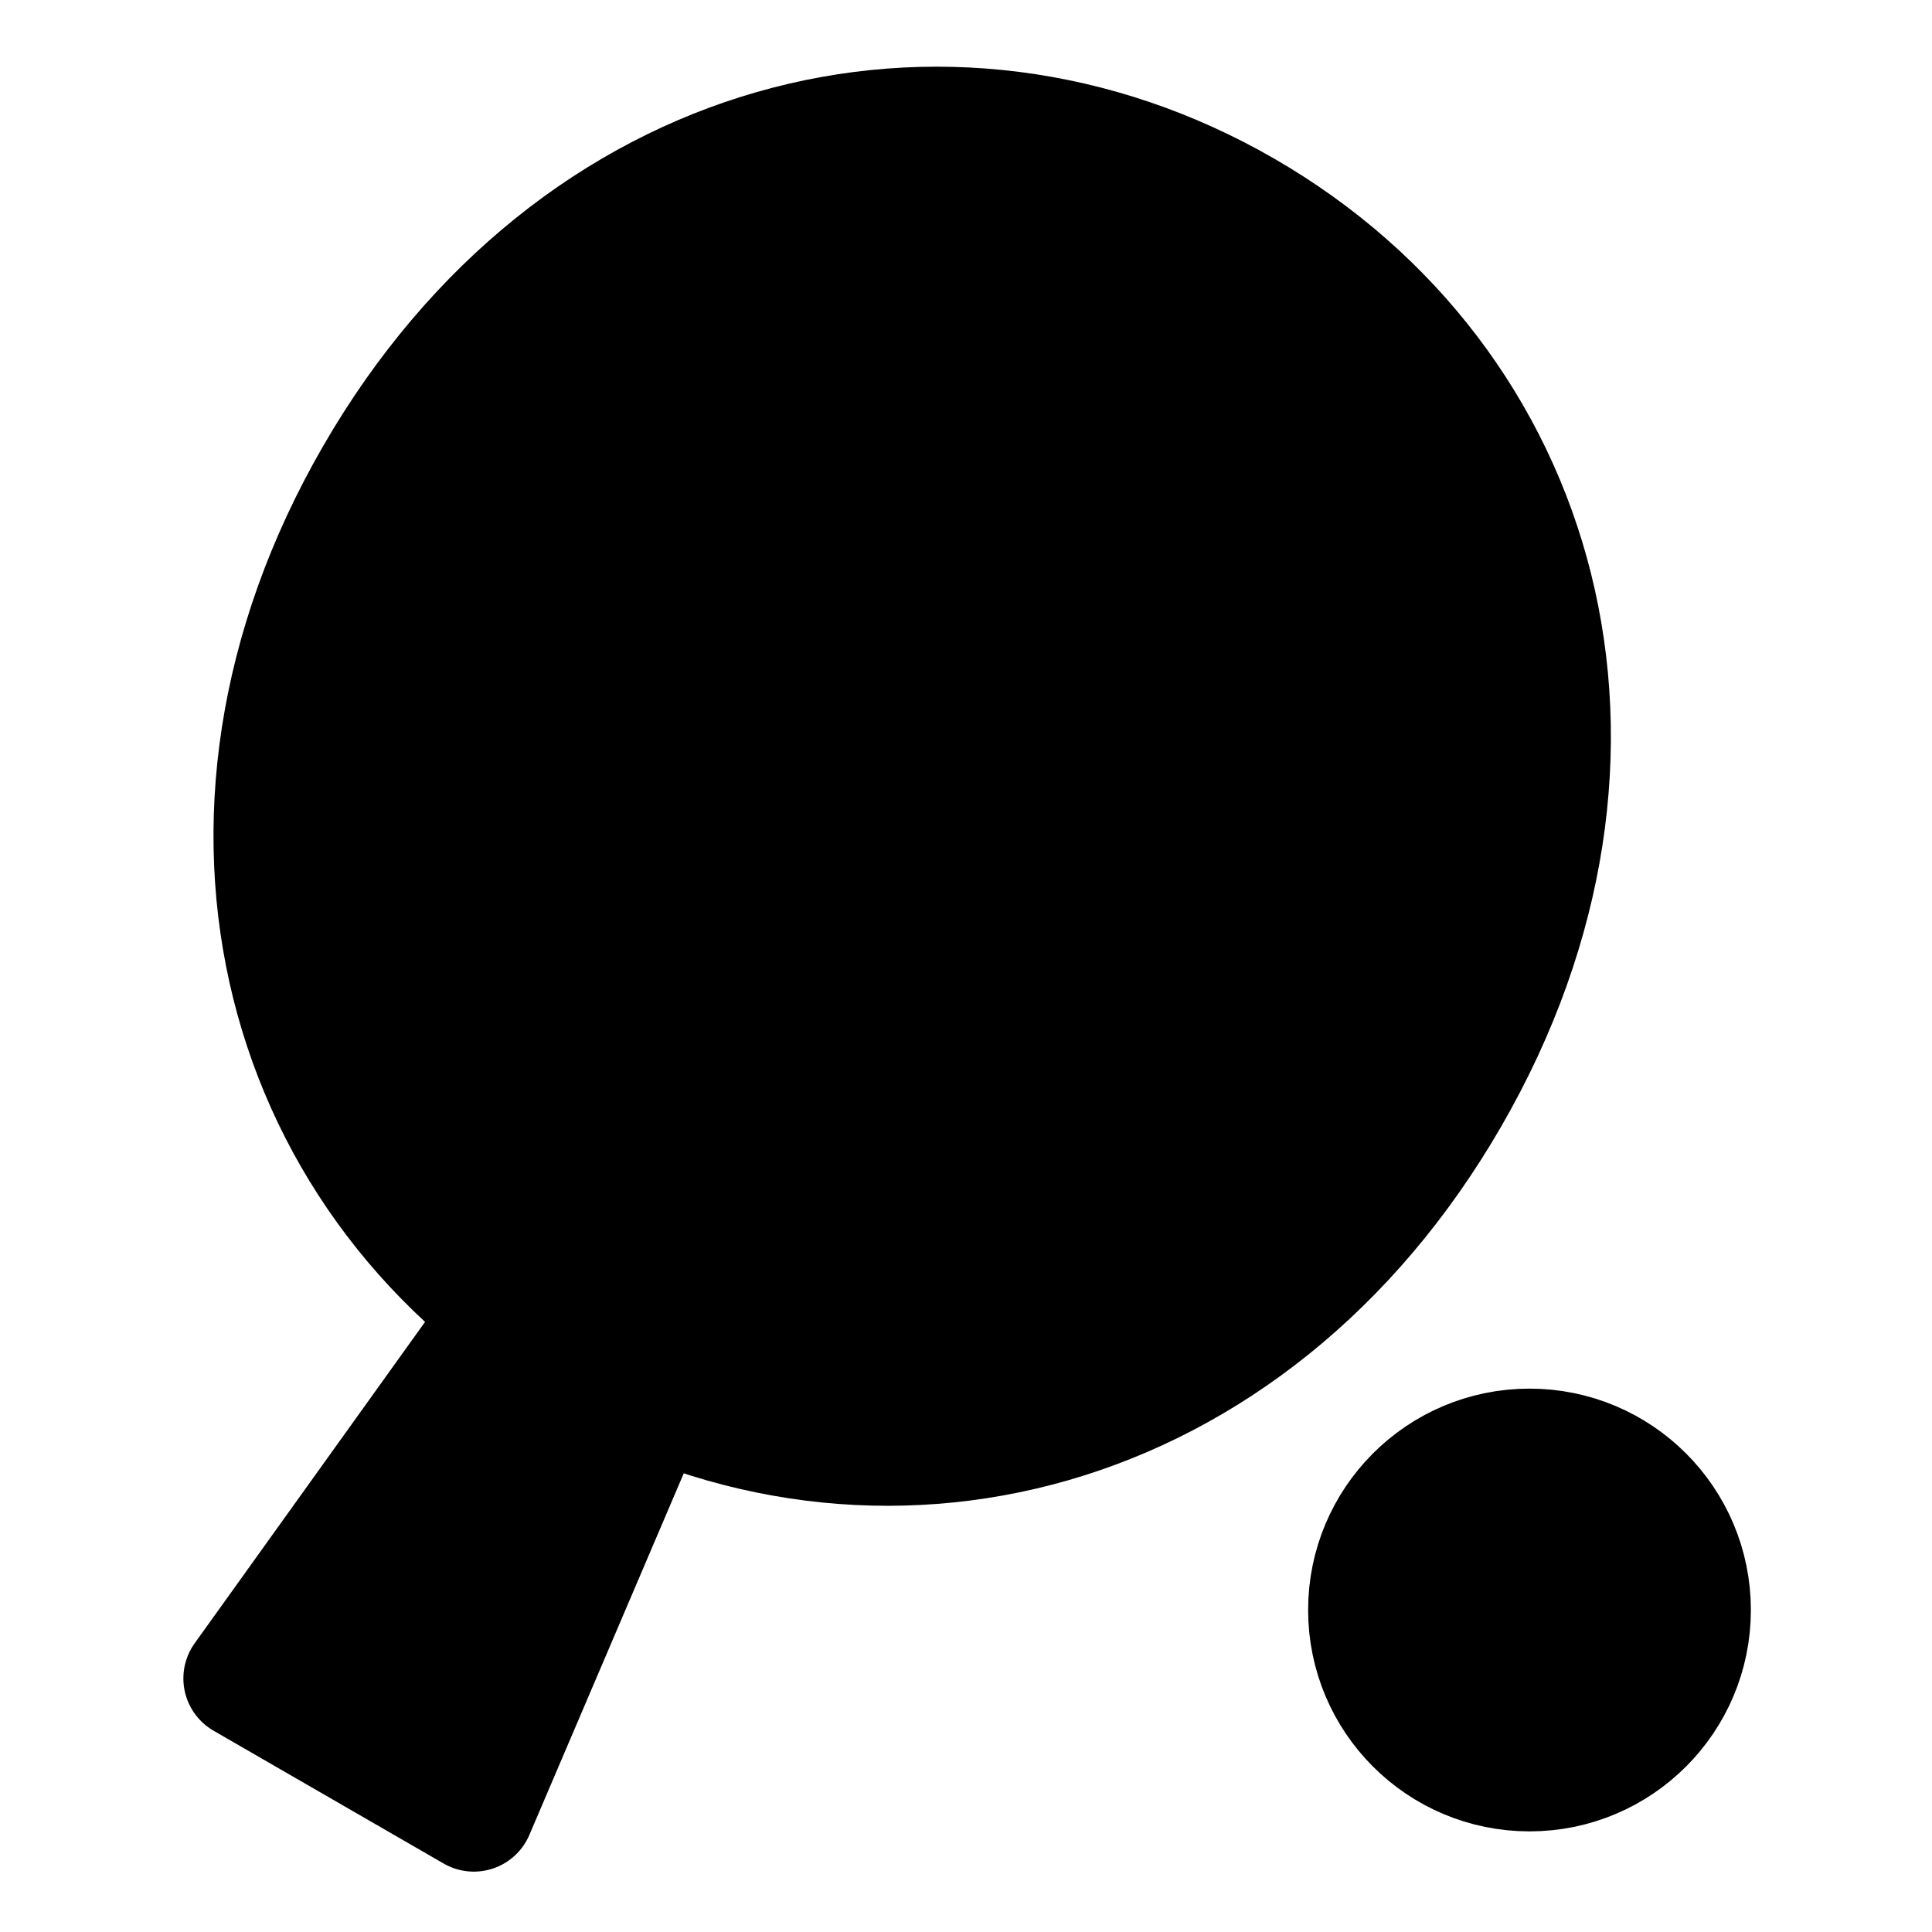 <svg width="24" height="24" viewBox="0 0 24 24" fill="none" xmlns="http://www.w3.org/2000/svg">
<path d="M18 13.617C15.525 17.904 10.889 19.038 7.207 16.912C3.524 14.786 2.188 10.204 4.663 5.917C7.138 1.63 11.774 0.496 15.457 2.622C19.139 4.749 20.475 9.33 18 13.617Z" fill="#FDE0D5" style="fill:#FDE0D5;fill:color(display-p3 0.992 0.878 0.835);fill-opacity:1;"/>
<path d="M6.292 16.297L8.085 17.35L5.886 22.5L3.028 20.85L6.292 16.297Z" fill="#FDE0D5" style="fill:#FDE0D5;fill:color(display-p3 0.992 0.878 0.835);fill-opacity:1;"/>
<path d="M21 20C21 21.105 20.105 22 19 22C17.895 22 17 21.105 17 20C17 18.895 17.895 18 19 18C20.105 18 21 18.895 21 20Z" fill="#FDE0D5" style="fill:#FDE0D5;fill:color(display-p3 0.992 0.878 0.835);fill-opacity:1;"/>
<path d="M3.402 10.301L14.834 16.901M18 13.617C15.525 17.904 10.889 19.038 7.207 16.912C3.524 14.786 2.188 10.204 4.663 5.917C7.138 1.63 11.774 0.496 15.457 2.622C19.139 4.749 20.475 9.33 18 13.617ZM6.292 16.297L8.085 17.35L5.886 22.5L3.028 20.85L6.292 16.297ZM21 20C21 21.105 20.105 22 19 22C17.895 22 17 21.105 17 20C17 18.895 17.895 18 19 18C20.105 18 21 18.895 21 20Z" stroke="#EF9988" style="stroke:#EF9988;stroke:color(display-p3 0.936 0.602 0.535);stroke-opacity:1;" stroke-width="1.5" stroke-linejoin="round"/>
</svg>
